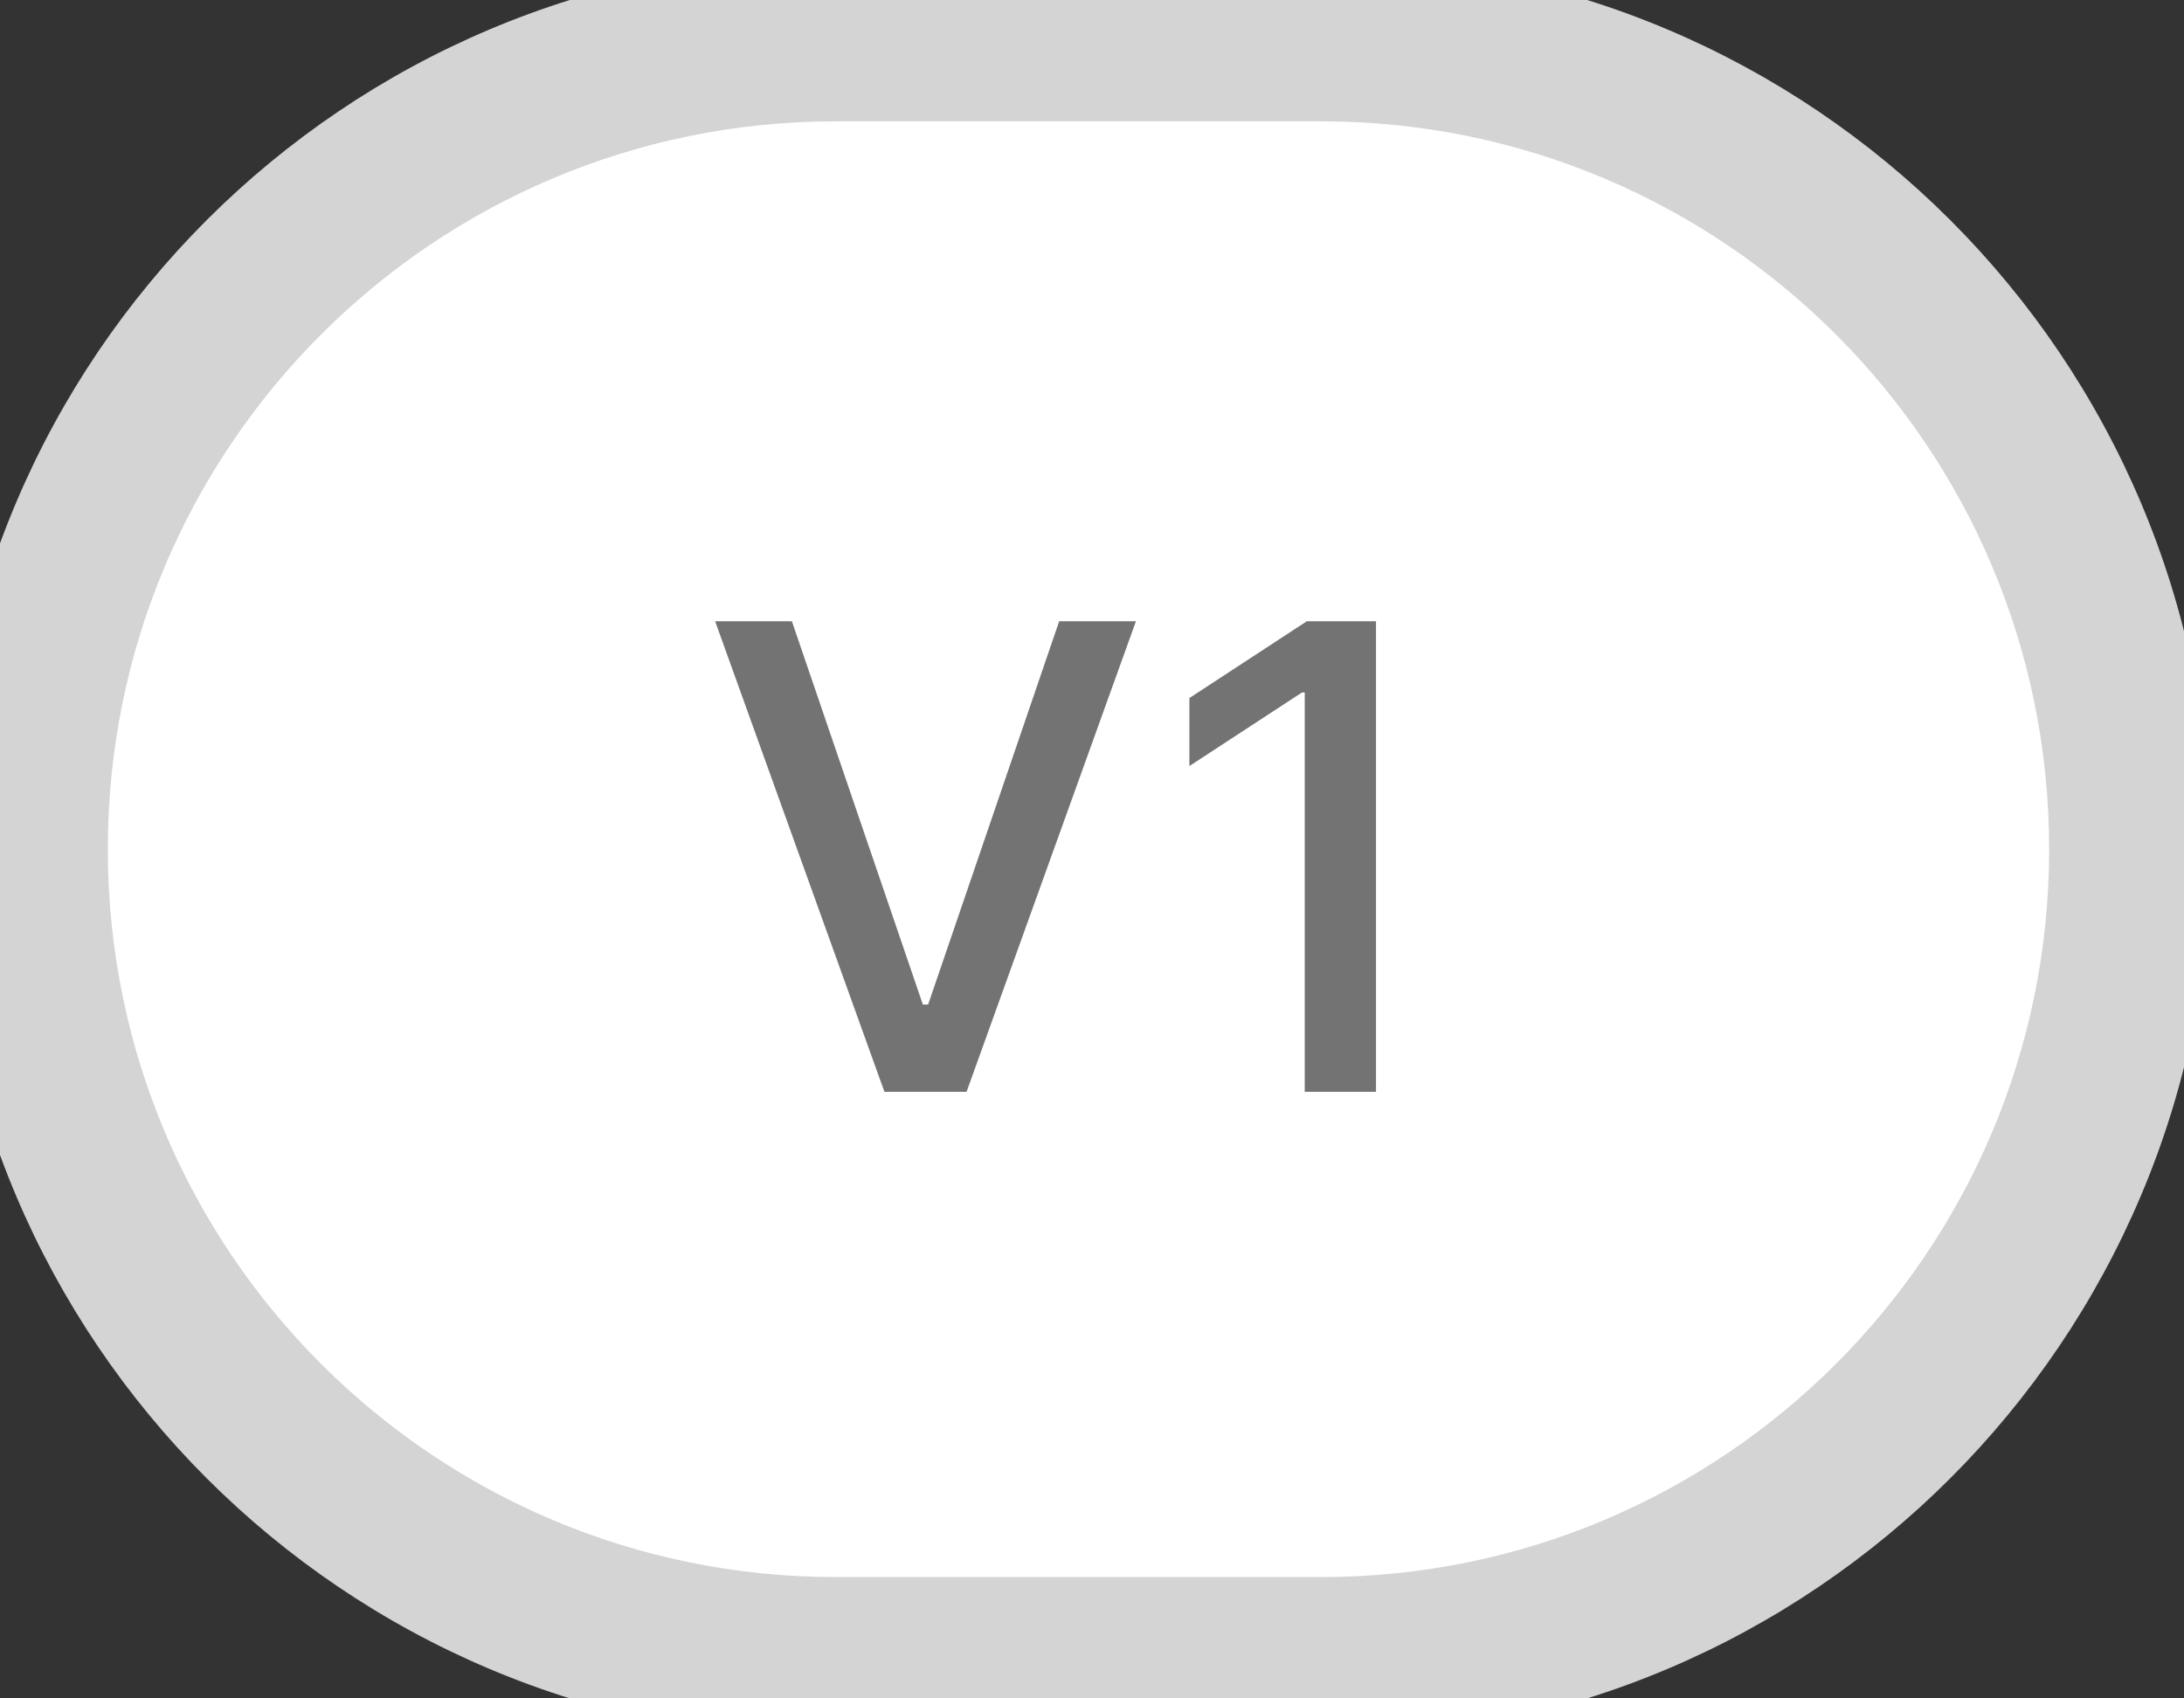 <svg width="27" height="21" viewBox="0 0 27 21" fill="none" xmlns="http://www.w3.org/2000/svg">
<rect x="0" y="0" width="27" height="21" fill="#333333" stroke="none"/>
<path d="M0.333 10.5C0.333 4.977 4.81 0.5 10.333 0.5H16.333C21.856 0.5 26.333 4.977 26.333 10.5C26.333 16.023 21.856 20.5 16.333 20.5H10.333C4.81 20.5 0.333 16.023 0.333 10.5Z" fill="white"/>
<path d="M9.79 7.682L11.409 12.421H11.474L13.094 7.682H14.043L11.949 13.5H10.934L8.841 7.682H9.79ZM17.011 7.682V13.5H16.13V8.562H16.096L14.704 9.472V8.631L16.155 7.682H17.011Z" fill="#737373"/>
<path d="M10.333 1.5H16.333V-0.5H10.333V1.5ZM16.333 19.5H10.333V21.5H16.333V19.5ZM10.333 19.5C5.363 19.5 1.333 15.471 1.333 10.5H-0.667C-0.667 16.575 4.258 21.5 10.333 21.5V19.5ZM25.333 10.5C25.333 15.471 21.304 19.5 16.333 19.5V21.5C22.408 21.5 27.333 16.575 27.333 10.5H25.333ZM16.333 1.5C21.304 1.5 25.333 5.529 25.333 10.5H27.333C27.333 4.425 22.408 -0.5 16.333 -0.5V1.5ZM10.333 -0.5C4.258 -0.5 -0.667 4.425 -0.667 10.5H1.333C1.333 5.529 5.363 1.5 10.333 1.5V-0.5Z" fill="#D4D4D4"/>
</svg>
